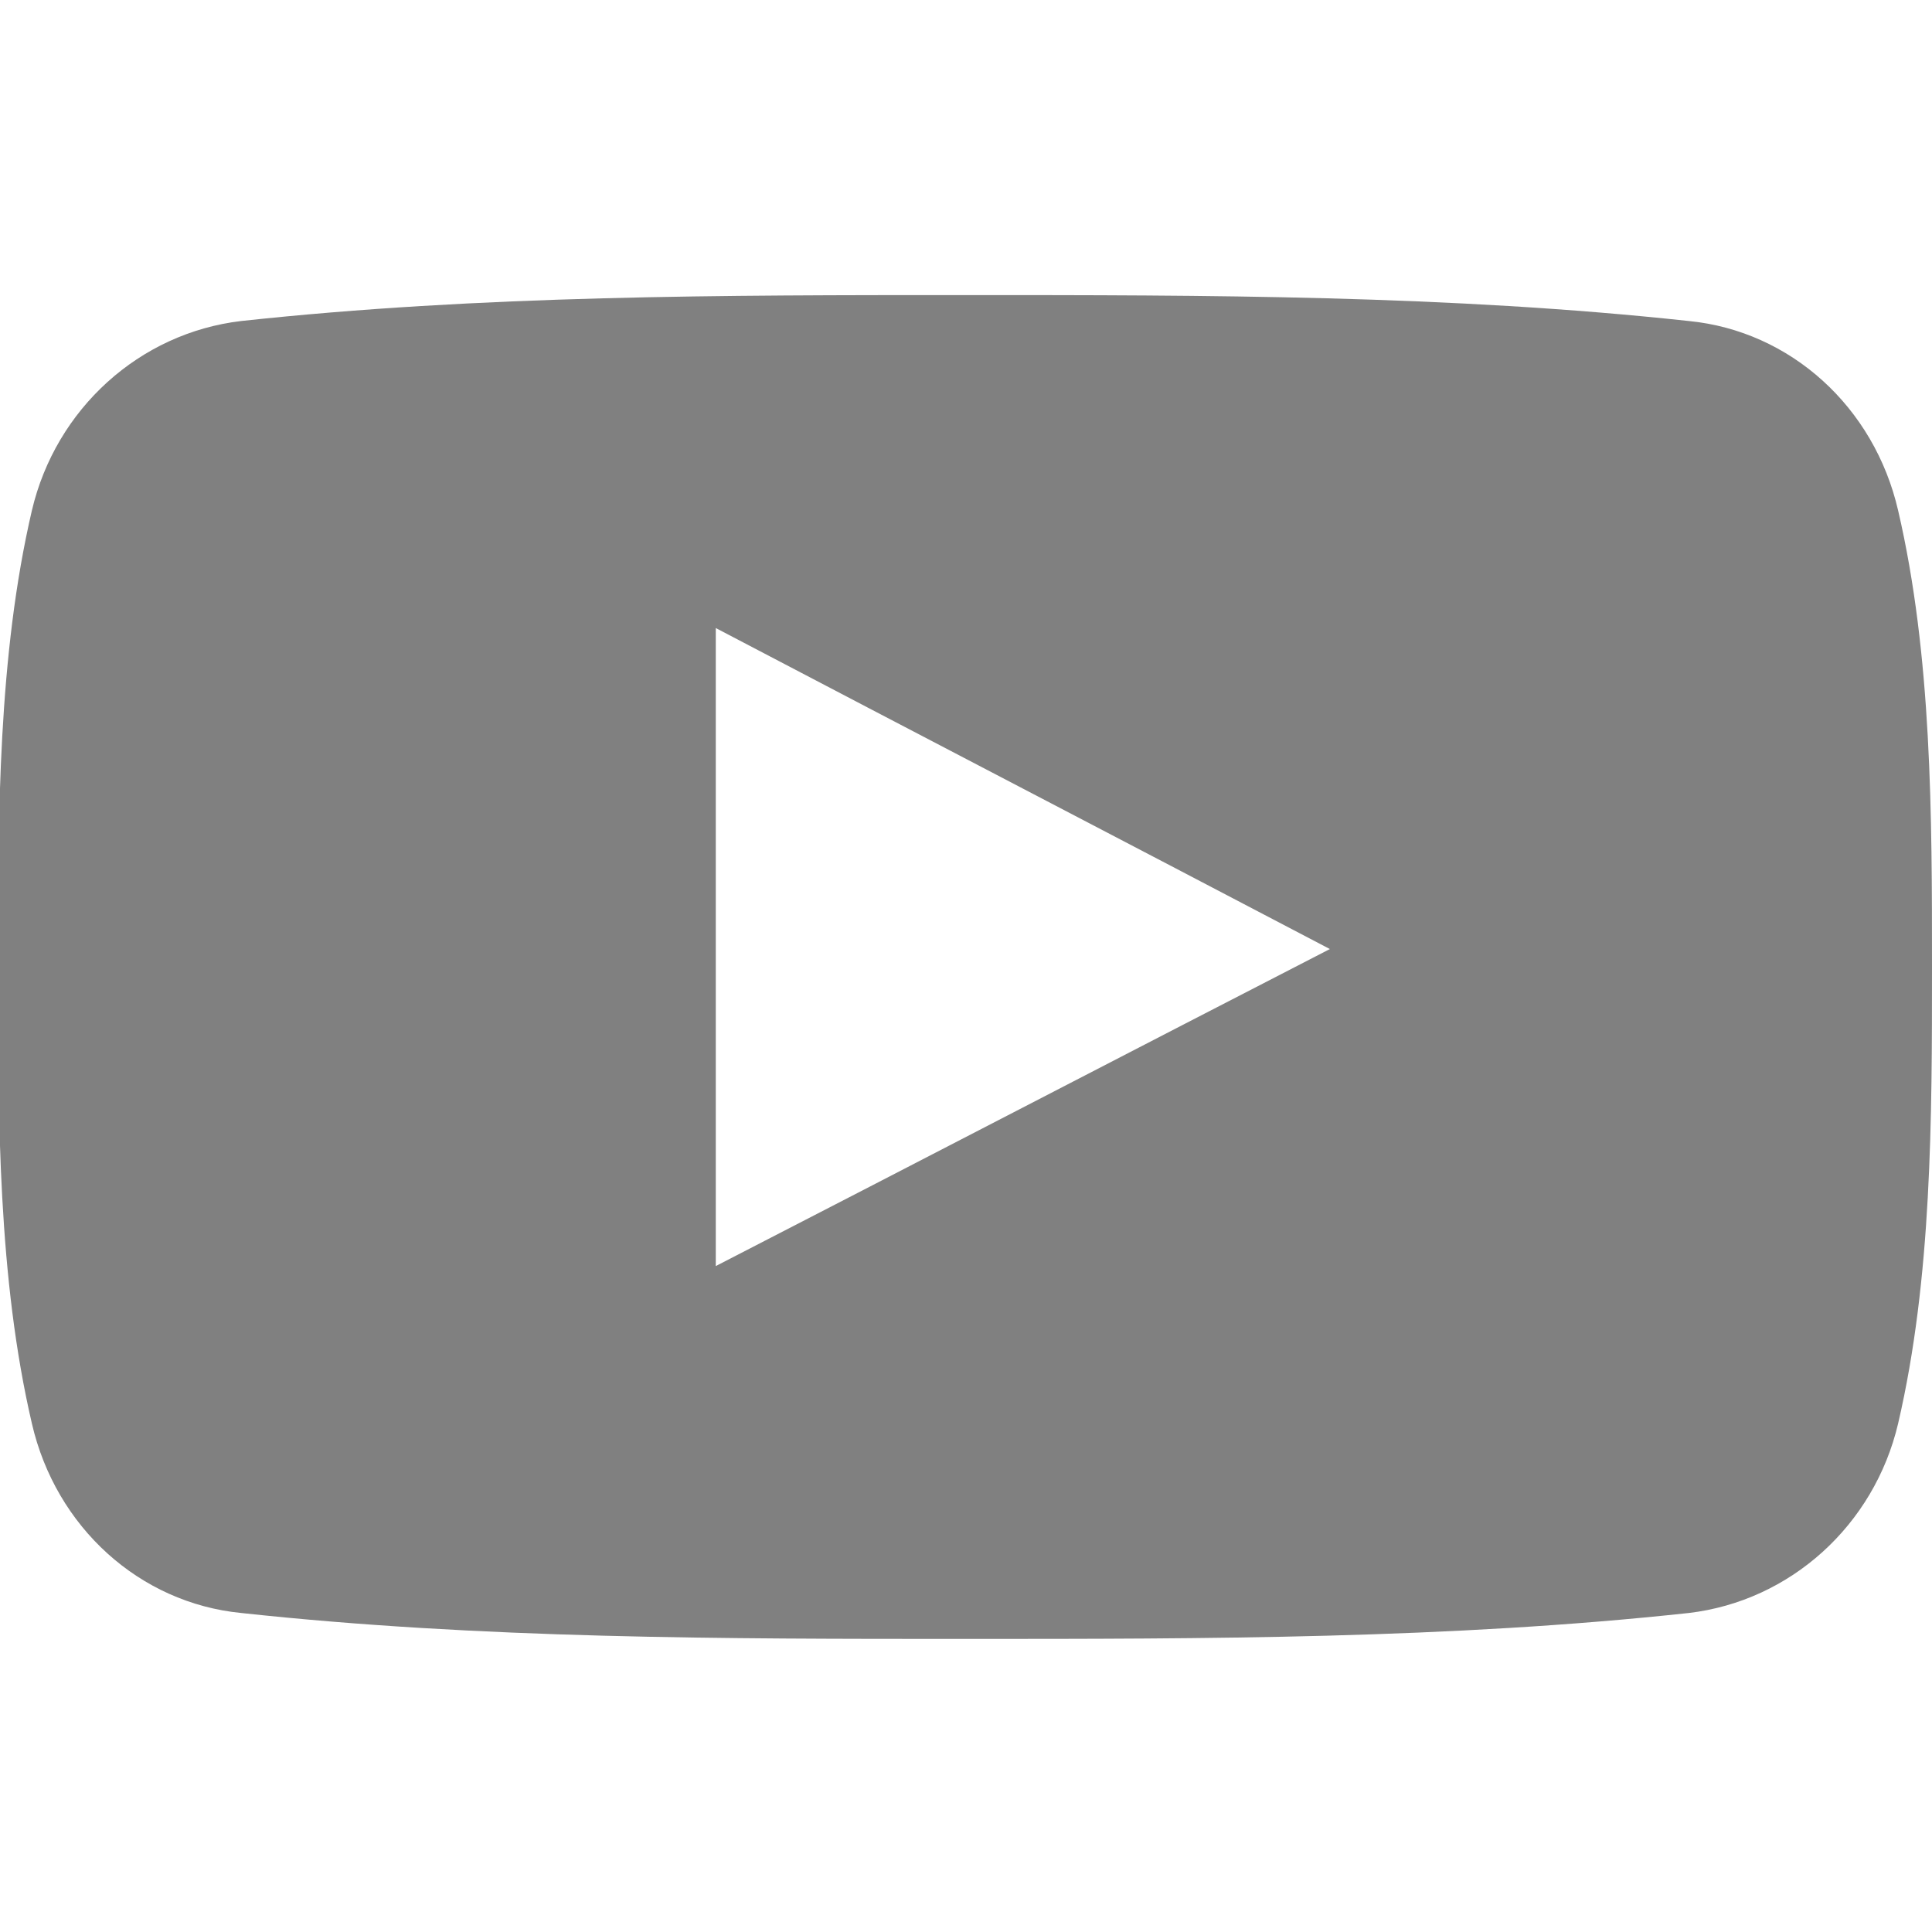 <?xml version="1.0" encoding="utf-8"?>
<!-- Generator: Adobe Illustrator 19.0.0, SVG Export Plug-In . SVG Version: 6.00 Build 0)  -->
<svg version="1.1" id="Capa_1" xmlns="http://www.w3.org/2000/svg" xmlns:xlink="http://www.w3.org/1999/xlink" x="0px" y="0px"
	 viewBox="-251 252.1 96.9 96.9" style="enable-background:new -251 252.1 96.9 96.9;" xml:space="preserve">
<style type="text/css">
	.st0{fill:#808080;}
</style>
<g>
	<path class="st0" d="M-155.8,277.7c-1.2-5.2-5.4-9-10.5-9.5c-12-1.3-24.2-1.3-36.3-1.3c-12.1,0-24.3,0-36.3,1.3
		c-5.1,0.6-9.3,4.4-10.5,9.5c-1.7,7.3-1.7,15.3-1.7,22.9c0,7.6,0,15.6,1.7,22.9c1.2,5.2,5.4,9,10.5,9.5c12,1.3,24.2,1.3,36.3,1.3
		c12.1,0,24.3,0,36.3-1.3c5.1-0.6,9.3-4.4,10.5-9.5c1.7-7.3,1.7-15.3,1.7-22.9C-154.1,293-154.1,285-155.8,277.7z M-215.1,315.6
		c0-10.7,0-21.3,0-32c10.3,5.4,20.5,10.7,30.8,16.1C-194.6,305-204.8,310.3-215.1,315.6z"/>
</g>
</svg>
